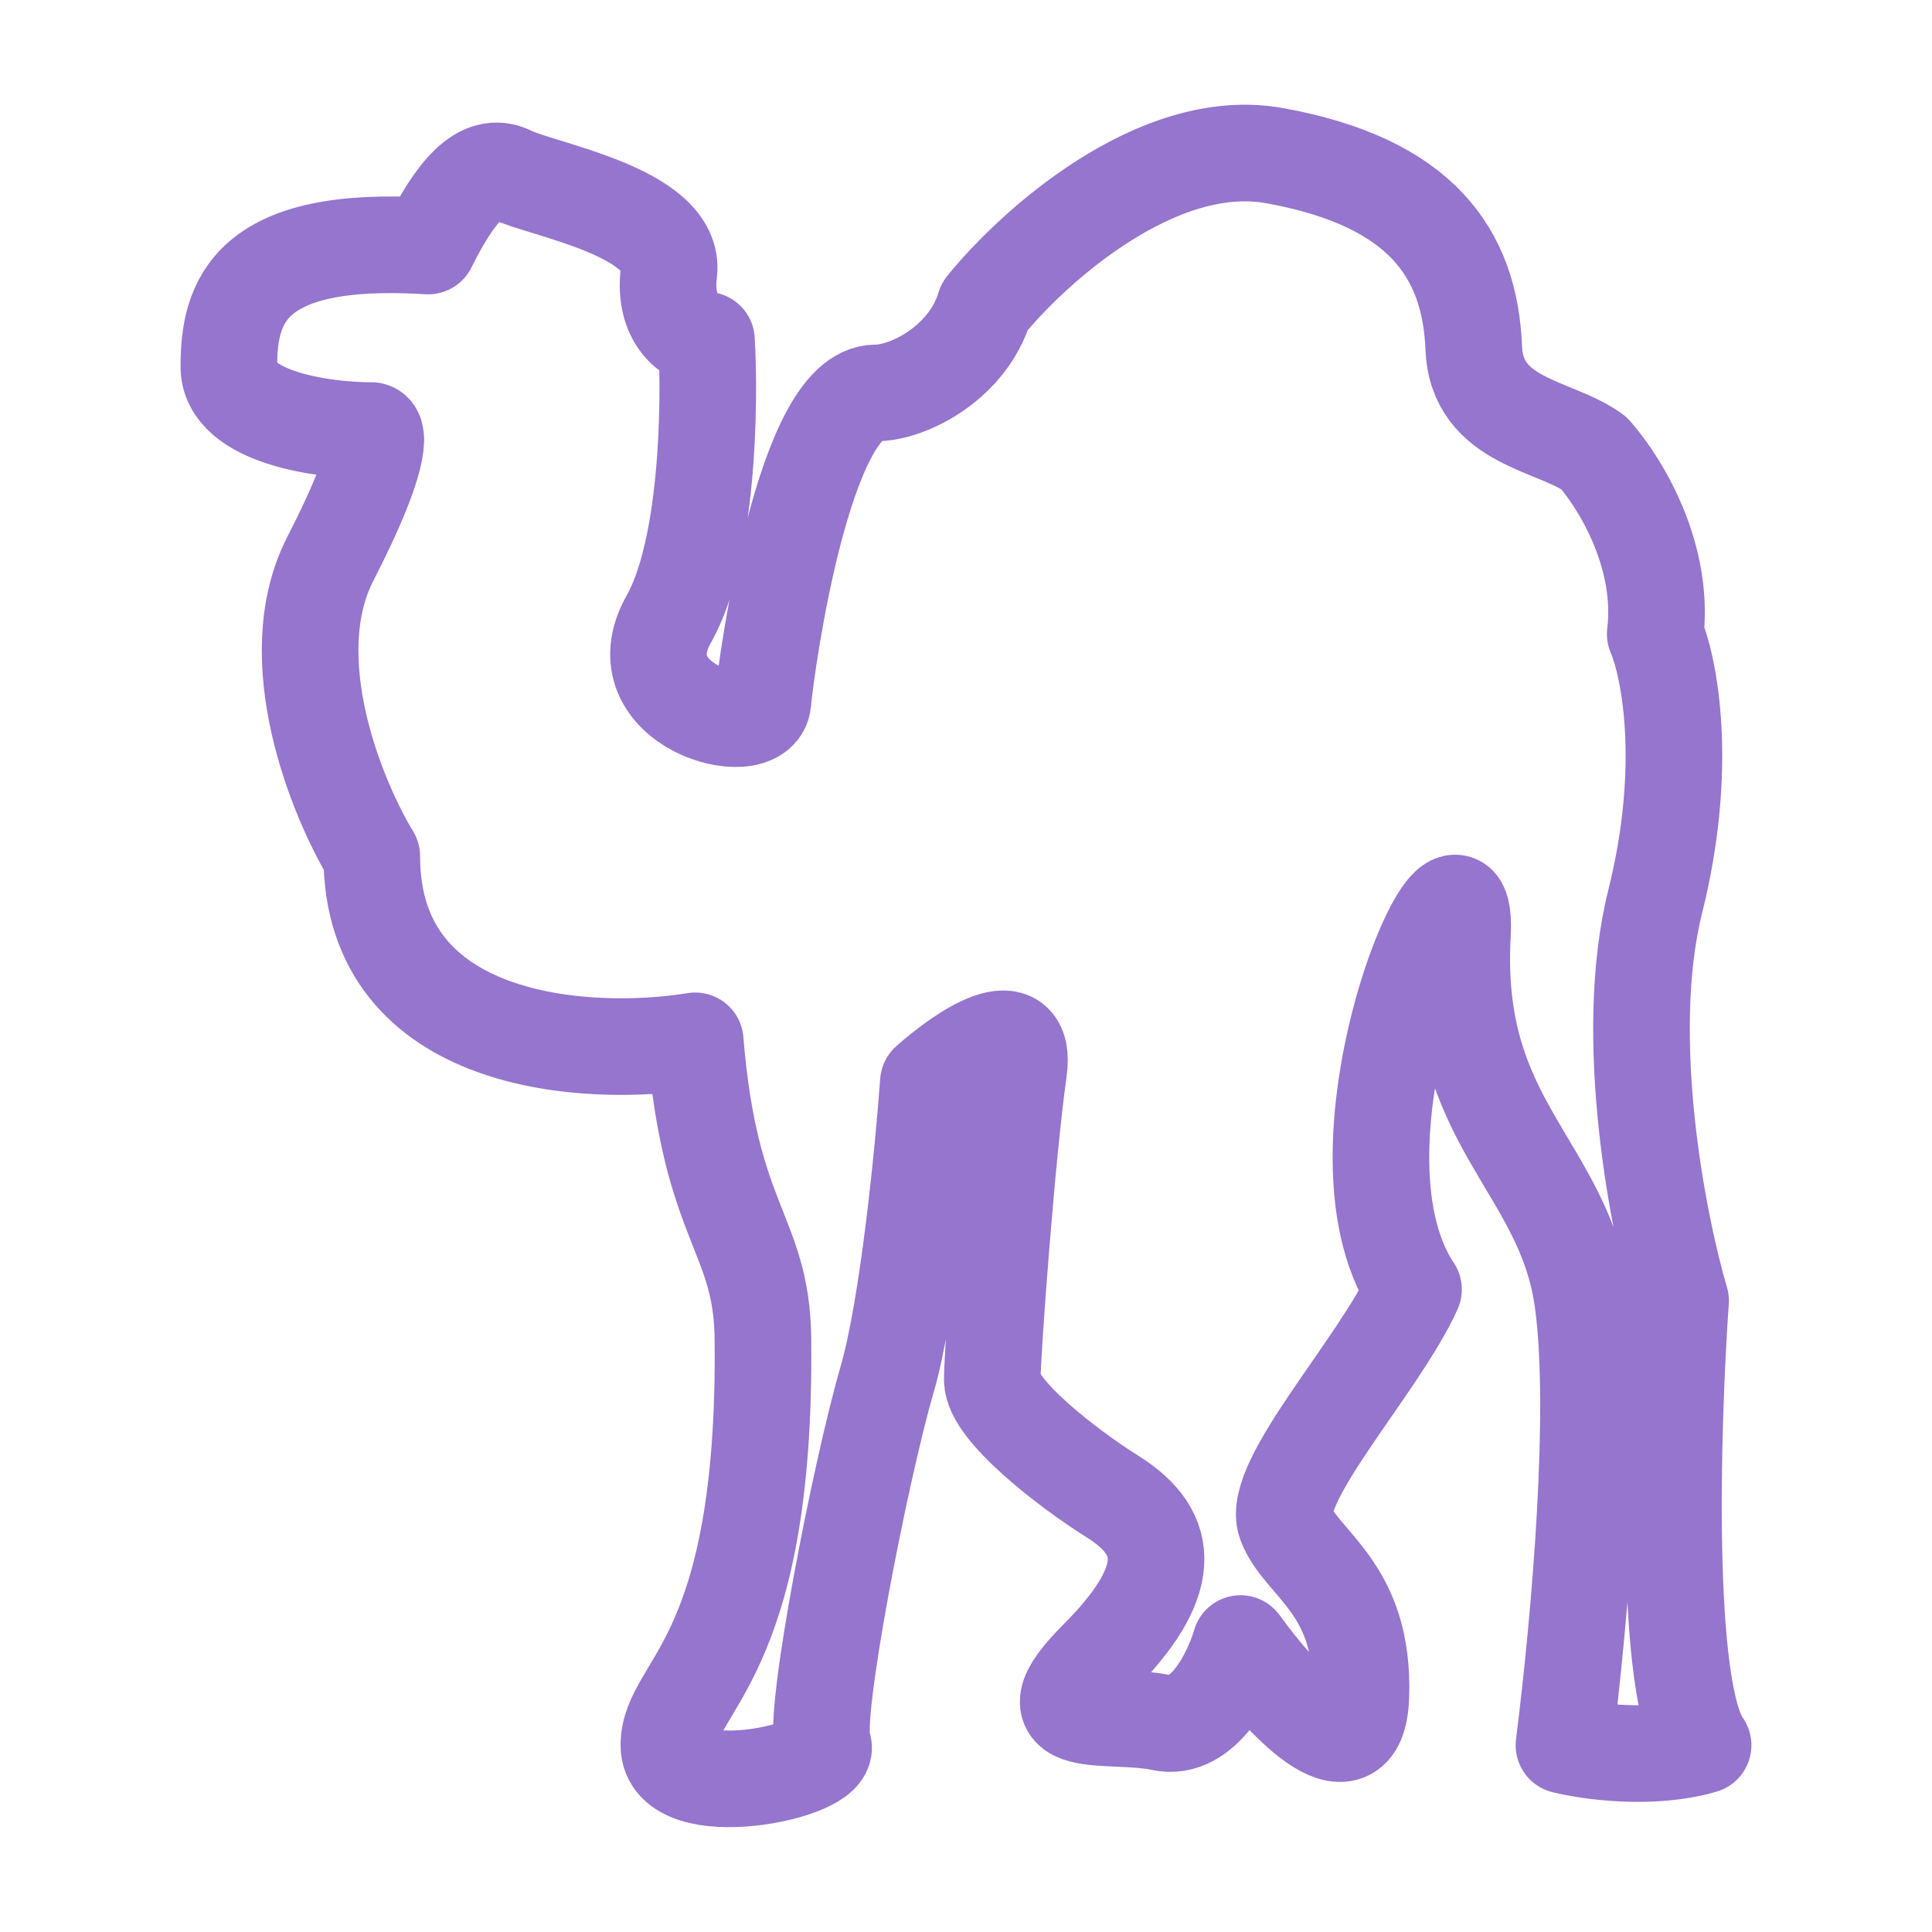 <?xml version="1.0" encoding="UTF-8" standalone="no"?>
<!-- Created with Inkscape (http://www.inkscape.org/) -->

<svg
   width="100.0px"
   height="100.0px"
   viewBox="0 0 100.0 100.0"
   version="1.1"
   id="SVGRoot"
   sodipodi:docname="perl_alt.svg"
   inkscape:version="1.2.1 (9c6d41e410, 2022-07-14)"
   xmlns:inkscape="http://www.inkscape.org/namespaces/inkscape"
   xmlns:sodipodi="http://sodipodi.sourceforge.net/DTD/sodipodi-0.dtd"
   xmlns="http://www.w3.org/2000/svg"
   xmlns:svg="http://www.w3.org/2000/svg">
  <sodipodi:namedview
     id="namedview7909"
     pagecolor="#ffffff"
     bordercolor="#000000"
     borderopacity="0.25"
     inkscape:showpageshadow="2"
     inkscape:pageopacity="0.0"
     inkscape:pagecheckerboard="0"
     inkscape:deskcolor="#d1d1d1"
     inkscape:document-units="px"
     showgrid="true"
     inkscape:zoom="2.1089995"
     inkscape:cx="-54.054066"
     inkscape:cy="62.11476"
     inkscape:window-width="1920"
     inkscape:window-height="1017"
     inkscape:window-x="1912"
     inkscape:window-y="-8"
     inkscape:window-maximized="1"
     inkscape:current-layer="layer1">
    <inkscape:grid
       type="xygrid"
       id="grid8032" />
  </sodipodi:namedview>
  <defs
     id="defs7904" />
  <g
     inkscape:label="Calque 1"
     inkscape:groupmode="layer"
     id="layer1">
    <path
       d="m 17.102,28.917 c -2.647,5.147 0.324,12.413 2.141,15.403 0,9.827 11.161,10.463 16.741,9.553 0.779,9.553 3.441,9.944 3.504,15.403 0.195,16.767 -4.867,17.937 -4.867,21.056 0,3.119 8.565,1.365 7.981,0 -0.584,-1.365 1.947,-14.232 3.309,-18.912 1.09,-3.744 1.882,-11.828 2.141,-15.402 1.752,-1.56 5.139,-3.861 4.672,-0.585 -0.584,4.094 -1.363,14.428 -1.363,15.988 0,1.56 3.893,4.582 6.229,6.044 3.115,1.949 3.115,4.484 -0.778,8.383 -3.893,3.9 0.584,2.73 3.309,3.315 2.18,0.468 3.633,-2.535 4.088,-4.094 2.012,2.794 6.074,7.253 6.229,2.73 0.195,-5.654 -3.115,-6.824 -3.893,-8.968 -0.779,-2.145 4.867,-8.189 6.618,-12.088 -5.061,-7.604 2.92,-25.541 2.531,-18.327 -0.526,9.748 5.256,11.893 6.229,18.912 0.778,5.615 -0.13,16.313 -0.973,23.006 1.298,0.325 4.555,0.78 7.202,0 C 86.13,87.525 86.532,73.825 86.987,67.326 85.818,63.362 83.921,53.678 85.674,46.659 c 1.753,-7.019 0.73,-12.153 0,-13.843 0.473,-3.881 -1.613,-7.575 -3.165,-9.359 C 80.498,21.963 76.436,21.898 76.28,17.999 76.085,13.125 73.554,9.42 65.963,8.055 59.889,6.964 53.439,12.8 50.973,15.854 c -0.844,2.86 -3.893,4.484 -5.645,4.484 -3.699,0 -5.645,13.843 -5.84,15.987 -0.195,2.145 -7.397,0.195 -4.867,-4.289 2.025,-3.587 2.141,-11.113 1.947,-14.428 -0.779,-0.13 -2.258,-1.014 -1.947,-3.509 0.389,-3.119 -6.619,-4.289 -8.176,-5.069 -1.557,-0.78 -2.92,0.975 -4.283,3.704 -9.344,-0.585 -10.317,2.925 -10.317,6.239 0,2.652 4.932,3.314 7.397,3.314 0.389,0.065 0.506,1.482 -2.141,6.629 z"
       style="fill:none;stroke:#9575cd;stroke-width:5;stroke-linecap:round;stroke-linejoin:round;stroke-dasharray:none;stroke-opacity:1"
       id="path7902" />
  </g>
</svg>
